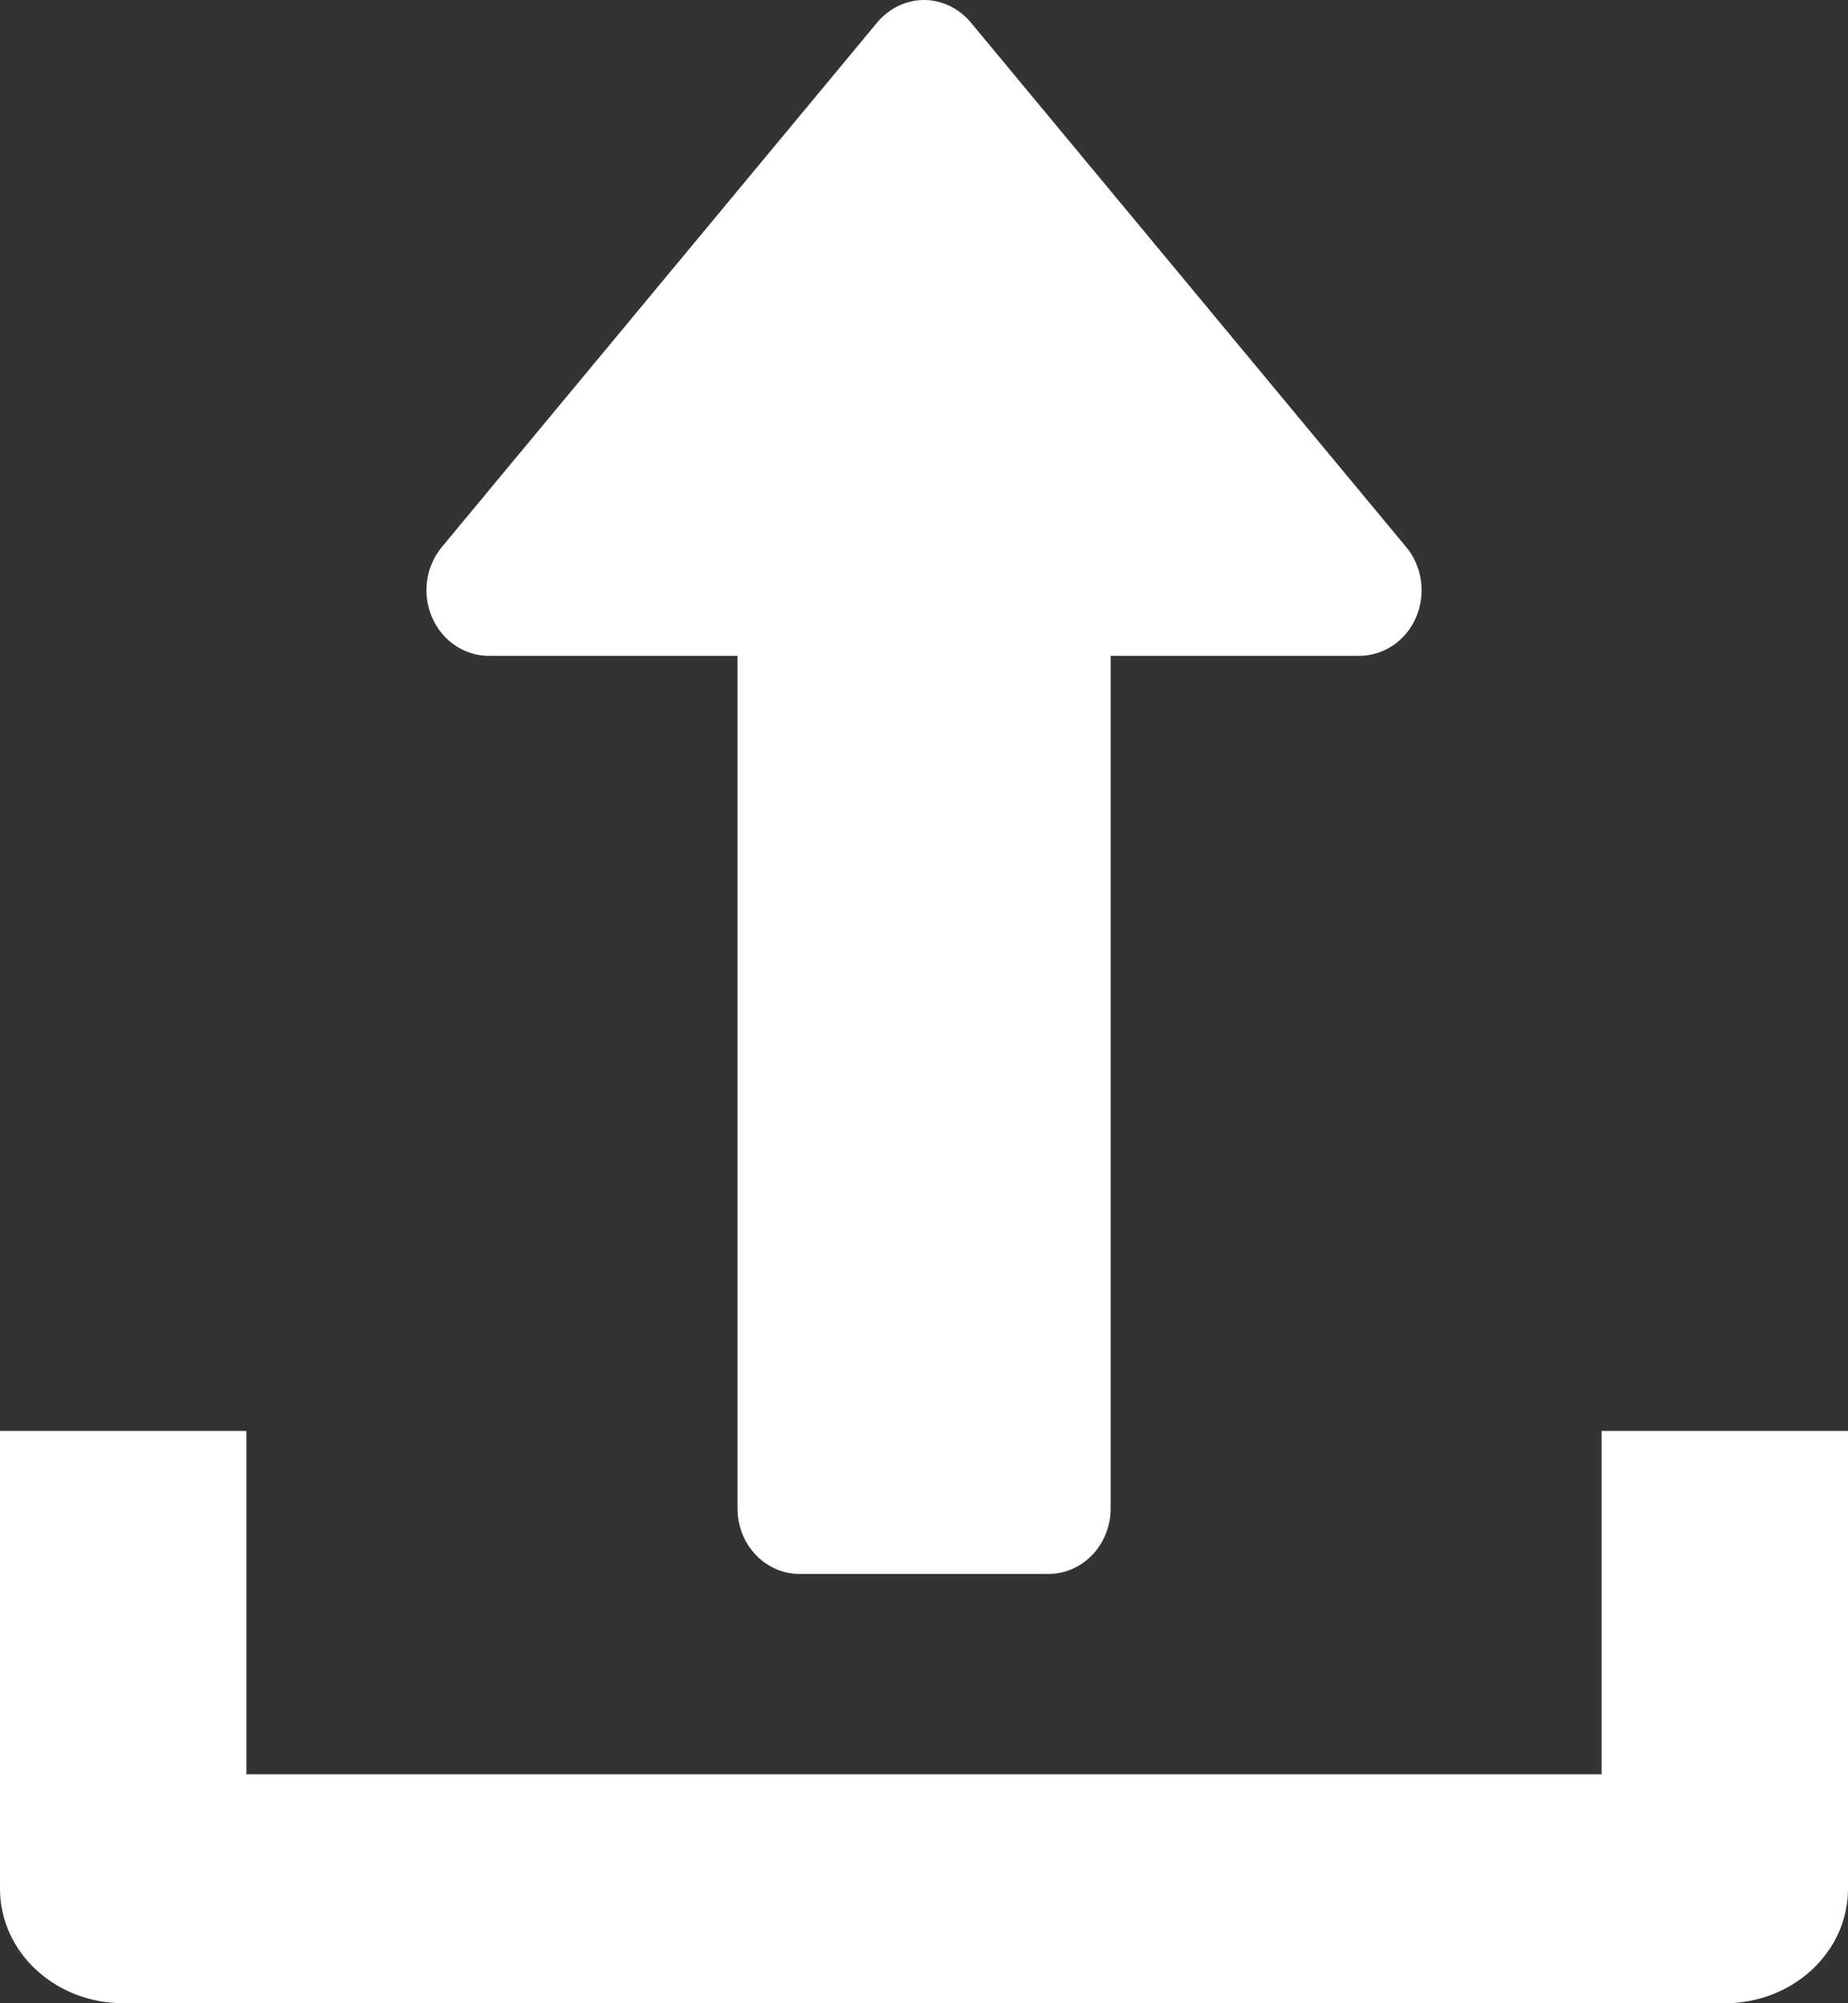<?xml version="1.0" encoding="UTF-8"?>
<svg width="12px" height="13px" viewBox="0 0 12 13" version="1.1" xmlns="http://www.w3.org/2000/svg" xmlns:xlink="http://www.w3.org/1999/xlink">
    <rect x="0" y="0" width="12" height="13" fill="#333333" stroke="none"/>
    <!-- Generator: Sketch 49.3 (51167) - http://www.bohemiancoding.com/sketch -->
    <title>upload</title>
    <desc>Created with Sketch.</desc>
    <defs></defs>
    <g id="Welcome" stroke="none" stroke-width="1" fill="none" fill-rule="evenodd">
        <g id="3-submission-1440" transform="translate(-1260, -402)" fill="#FFFFFF" fill-rule="nonzero">
            <g id="Group-2" transform="translate(1145, 389)">
                <g id="upload" transform="translate(115, 13)">
                    <path d="M9.131,3.55 L6.304,0.146 C6.227,0.054 6.116,0 6,0 C5.884,0 5.773,0.054 5.696,0.146 L2.869,3.55 C2.765,3.676 2.739,3.854 2.806,4.007 C2.871,4.158 3.015,4.256 3.173,4.256 L4.789,4.256 L4.789,9.789 C4.789,10.024 4.969,10.214 5.192,10.214 L6.808,10.214 C7.031,10.214 7.212,10.024 7.212,9.789 L7.212,4.256 L8.827,4.256 C8.985,4.256 9.129,4.159 9.195,4.007 C9.26,3.854 9.236,3.675 9.131,3.55 Z" id="Shape"></path>
                    <path d="M10.4,9.286 L10.4,11.514 L1.6,11.514 L1.6,9.286 L0,9.286 L0,12.257 C0,12.668 0.358,13 0.8,13 L11.2,13 C11.642,13 12,12.668 12,12.257 L12,9.286 L10.4,9.286 Z" id="Shape"></path>
                </g>
            </g>
        </g>
    </g>
</svg>